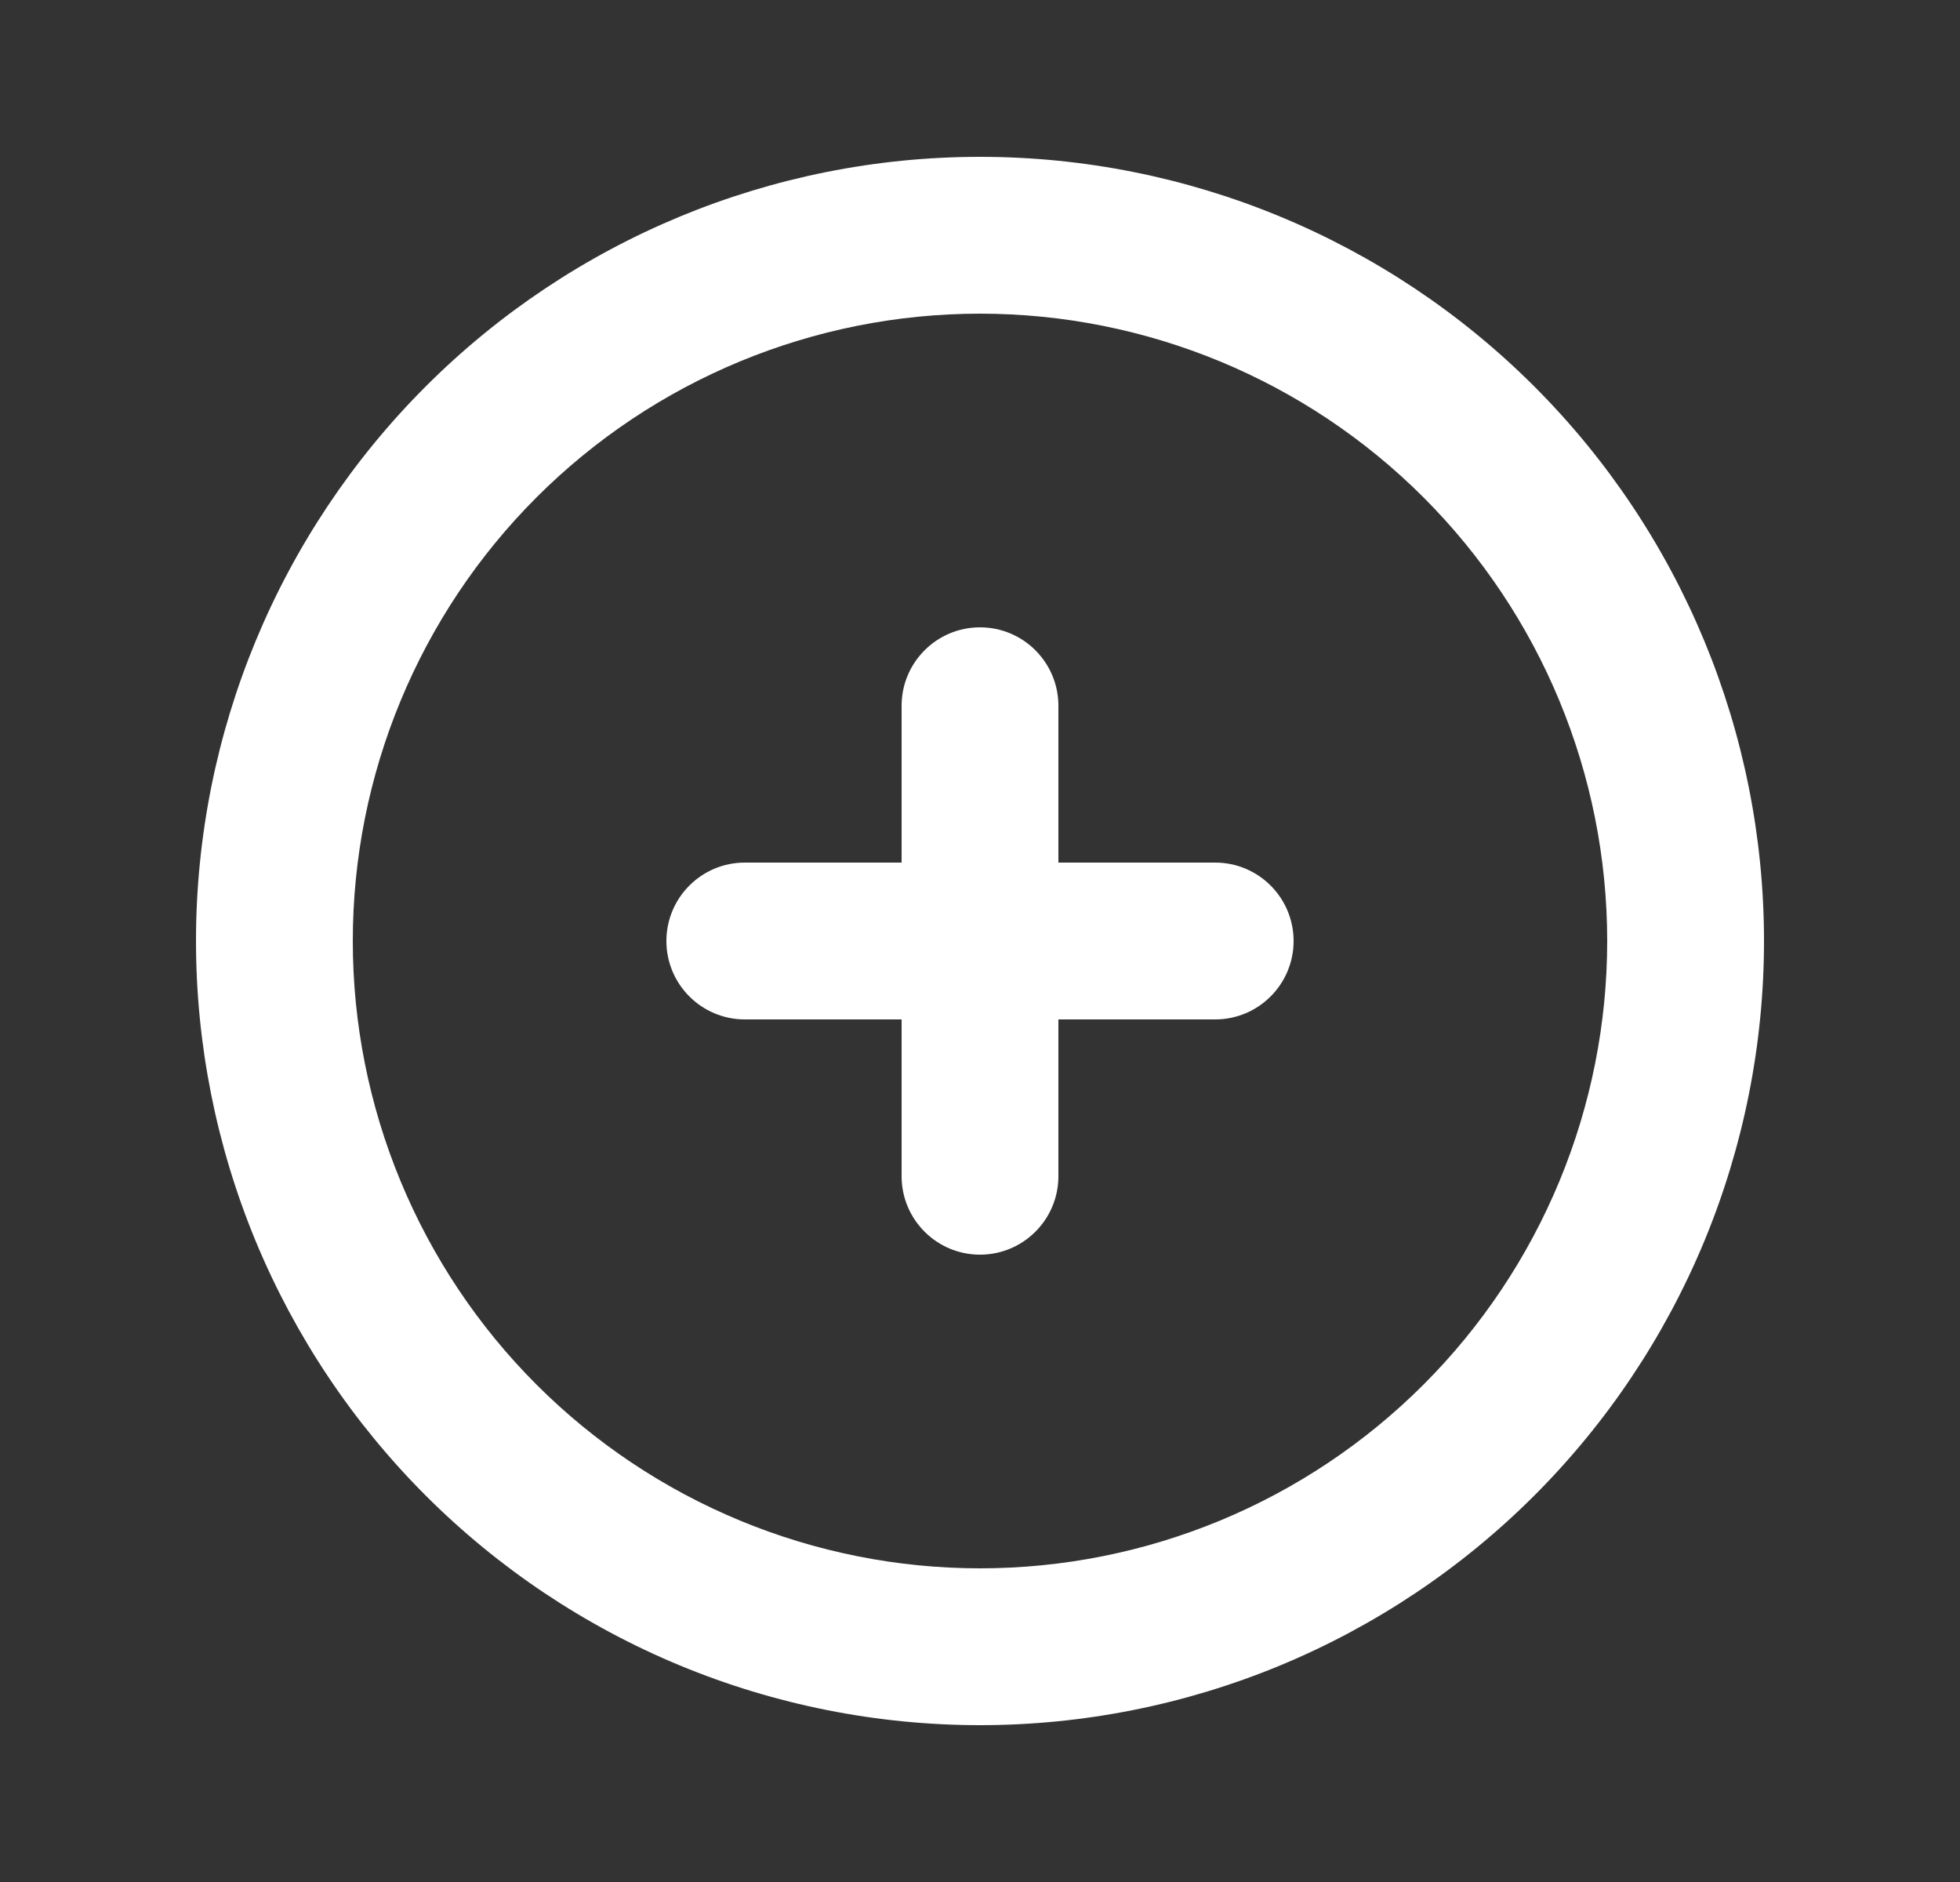 <svg width="25" height="24" viewBox="0 0 25 24" fill="none" xmlns="http://www.w3.org/2000/svg">
<rect x="0" y="0" width="25" height="24" fill="#333333" stroke="none"/>
<g id="icon">
<path id="Vector (Stroke)" fill-rule="evenodd" clip-rule="evenodd" d="M5.429 4.929C7.304 3.054 9.848 2 12.5 2C15.152 2 17.696 3.054 19.571 4.929C21.446 6.804 22.5 9.348 22.5 12C22.5 13.313 22.241 14.614 21.739 15.827C21.236 17.04 20.5 18.142 19.571 19.071C18.642 20 17.54 20.736 16.327 21.239C15.114 21.741 13.813 22 12.5 22C11.187 22 9.886 21.741 8.673 21.239C7.46 20.736 6.358 20 5.429 19.071C4.5 18.142 3.764 17.04 3.261 15.827C2.759 14.614 2.5 13.313 2.5 12C2.5 9.348 3.554 6.804 5.429 4.929ZM12.5 4C10.378 4 8.343 4.843 6.843 6.343C5.343 7.843 4.5 9.878 4.5 12C4.5 13.051 4.707 14.091 5.109 15.062C5.511 16.032 6.1 16.914 6.843 17.657C7.586 18.4 8.468 18.989 9.439 19.391C10.409 19.793 11.449 20 12.5 20C13.551 20 14.591 19.793 15.562 19.391C16.532 18.989 17.414 18.4 18.157 17.657C18.9 16.914 19.489 16.032 19.891 15.062C20.293 14.091 20.5 13.051 20.5 12C20.5 9.878 19.657 7.843 18.157 6.343C16.657 4.843 14.622 4 12.5 4Z" fill="white"/>
<path id="Vector (Stroke)_2" fill-rule="evenodd" clip-rule="evenodd" d="M8.5 12C8.5 11.448 8.948 11 9.5 11H15.5C16.052 11 16.5 11.448 16.5 12C16.5 12.552 16.052 13 15.5 13H9.5C8.948 13 8.5 12.552 8.5 12Z" fill="white"/>
<path id="Vector (Stroke)_3" fill-rule="evenodd" clip-rule="evenodd" d="M12.5 8C13.052 8 13.5 8.448 13.5 9V15C13.5 15.552 13.052 16 12.5 16C11.948 16 11.5 15.552 11.5 15V9C11.5 8.448 11.948 8 12.5 8Z" fill="white"/>
</g>
</svg>
